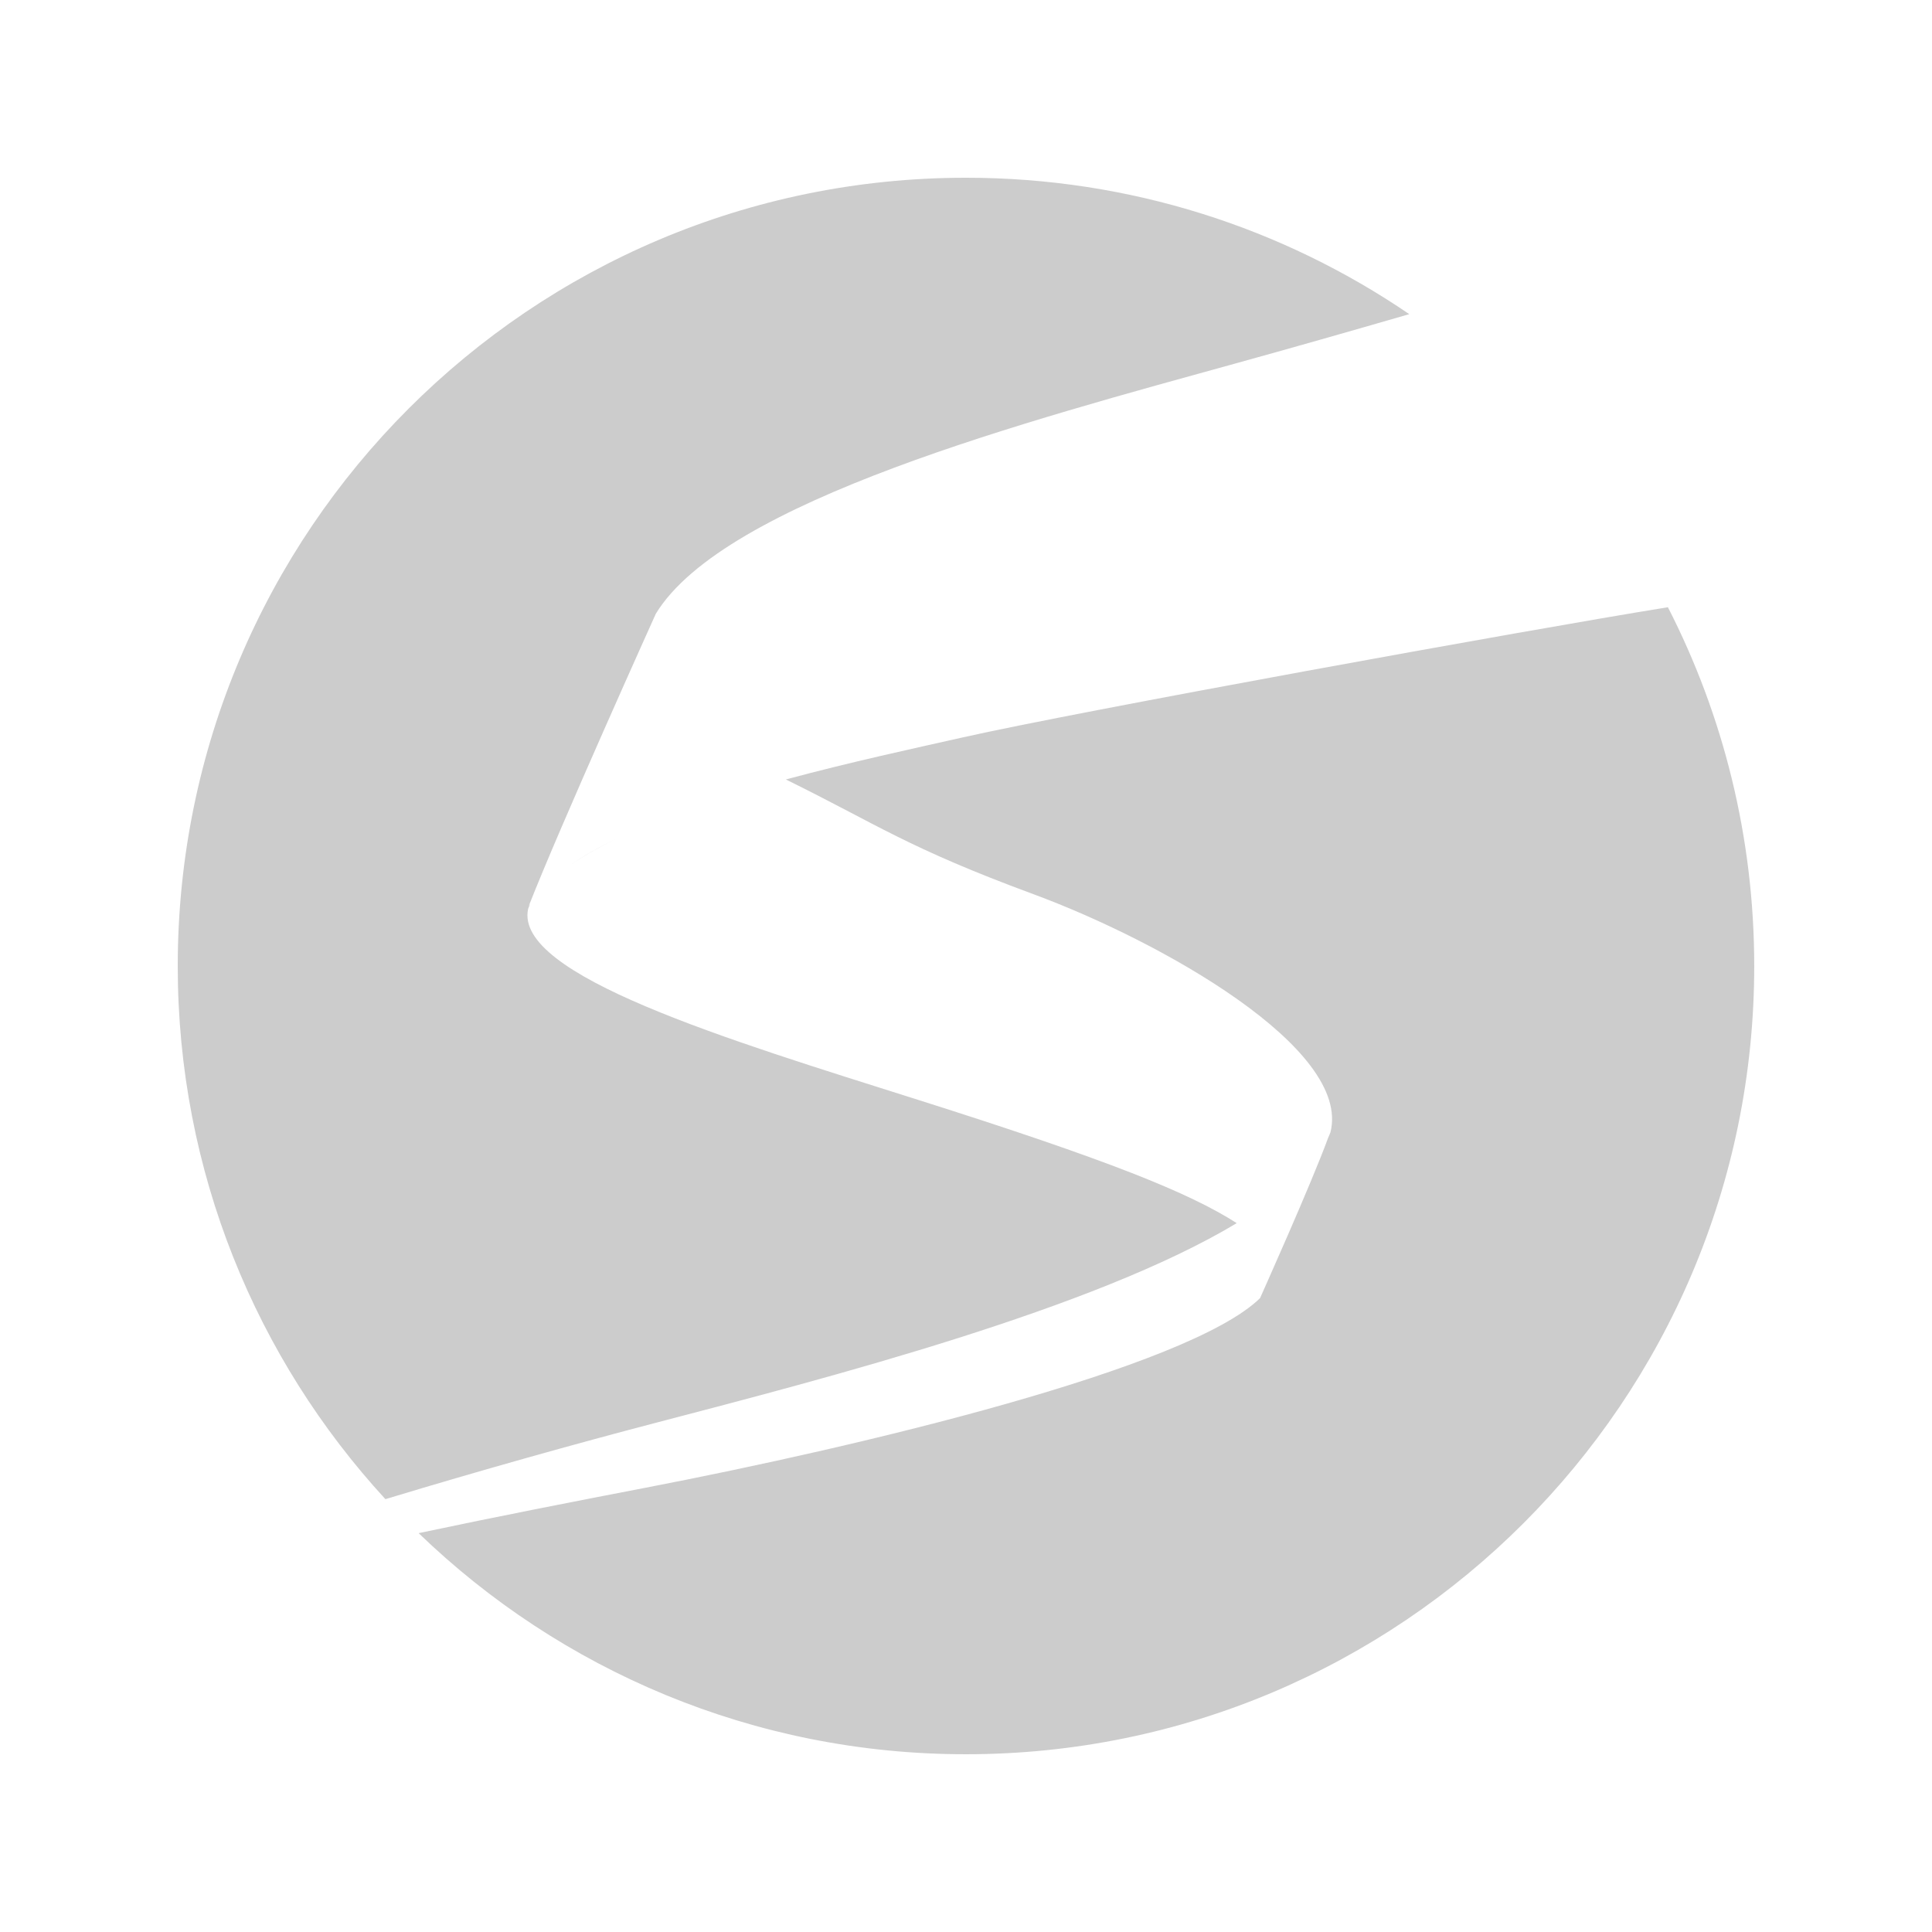 <svg xmlns="http://www.w3.org/2000/svg" stroke-linejoin="round" stroke-miterlimit="1.414" clip-rule="evenodd" viewBox="0 0 500 500" shape-rendering="geometricPrecision"><path fill="#cccccc" d="M249.98 46C137.31 46 46 137.353 46 250.02c0 53.209 20.377 101.65 53.74 137.96 24.726-7.494 49.697-14.465 70.033-19.775 44.666-11.665 113.39-29.452 150.29-51.658-12.161-7.795-33.029-16.267-82.541-31.932-49.553-15.678-104.51-32.254-100.85-49.371 0 0 .132-.478.55-1.277-.11.177-.282.343-.386.521 8.18-20.906 32.893-75.656 32.893-75.656 17.725-29.087 96.193-49.896 150.93-65.023 12.767-3.528 28.016-7.86 44.062-12.508-32.692-22.279-72.2-35.303-114.75-35.303zm181.68 111.15c-36.813 5.94-152.95 27.021-182.71 33.736-12.109 2.732-28.745 6.302-45.57 10.84 23.794 11.702 31.215 17.554 64.1 29.701 32.943 12.169 82.342 39.919 76.84 61.621 0 0-.237.628-.633 1.51-4.22 11.592-17.59 41.406-17.59 41.406-18.634 18.179-103.32 38.34-159.08 49.072-17.787 3.423-38.089 7.38-58.674 11.742 36.688 35.408 86.612 57.22 141.63 57.22 112.67 0 204.02-91.313 204.02-203.98 0-33.447-8.07-65.012-22.338-92.868zM170.2 212.377c-.545.214-1.078.431-1.615.648.522-.215 1.075-.432 1.615-.648m-5.75 2.408q-2.135.93-4.166 1.893c1.29-.62 2.731-1.257 4.166-1.893m-5.098 2.352c-4.528 2.193-8.595 4.514-12.092 6.97 3.069-2.132 7-4.474 12.092-6.97m-13.928 8.297c-.576.44-1.178.875-1.714 1.324.517-.425 1.119-.876 1.714-1.324"/></svg>